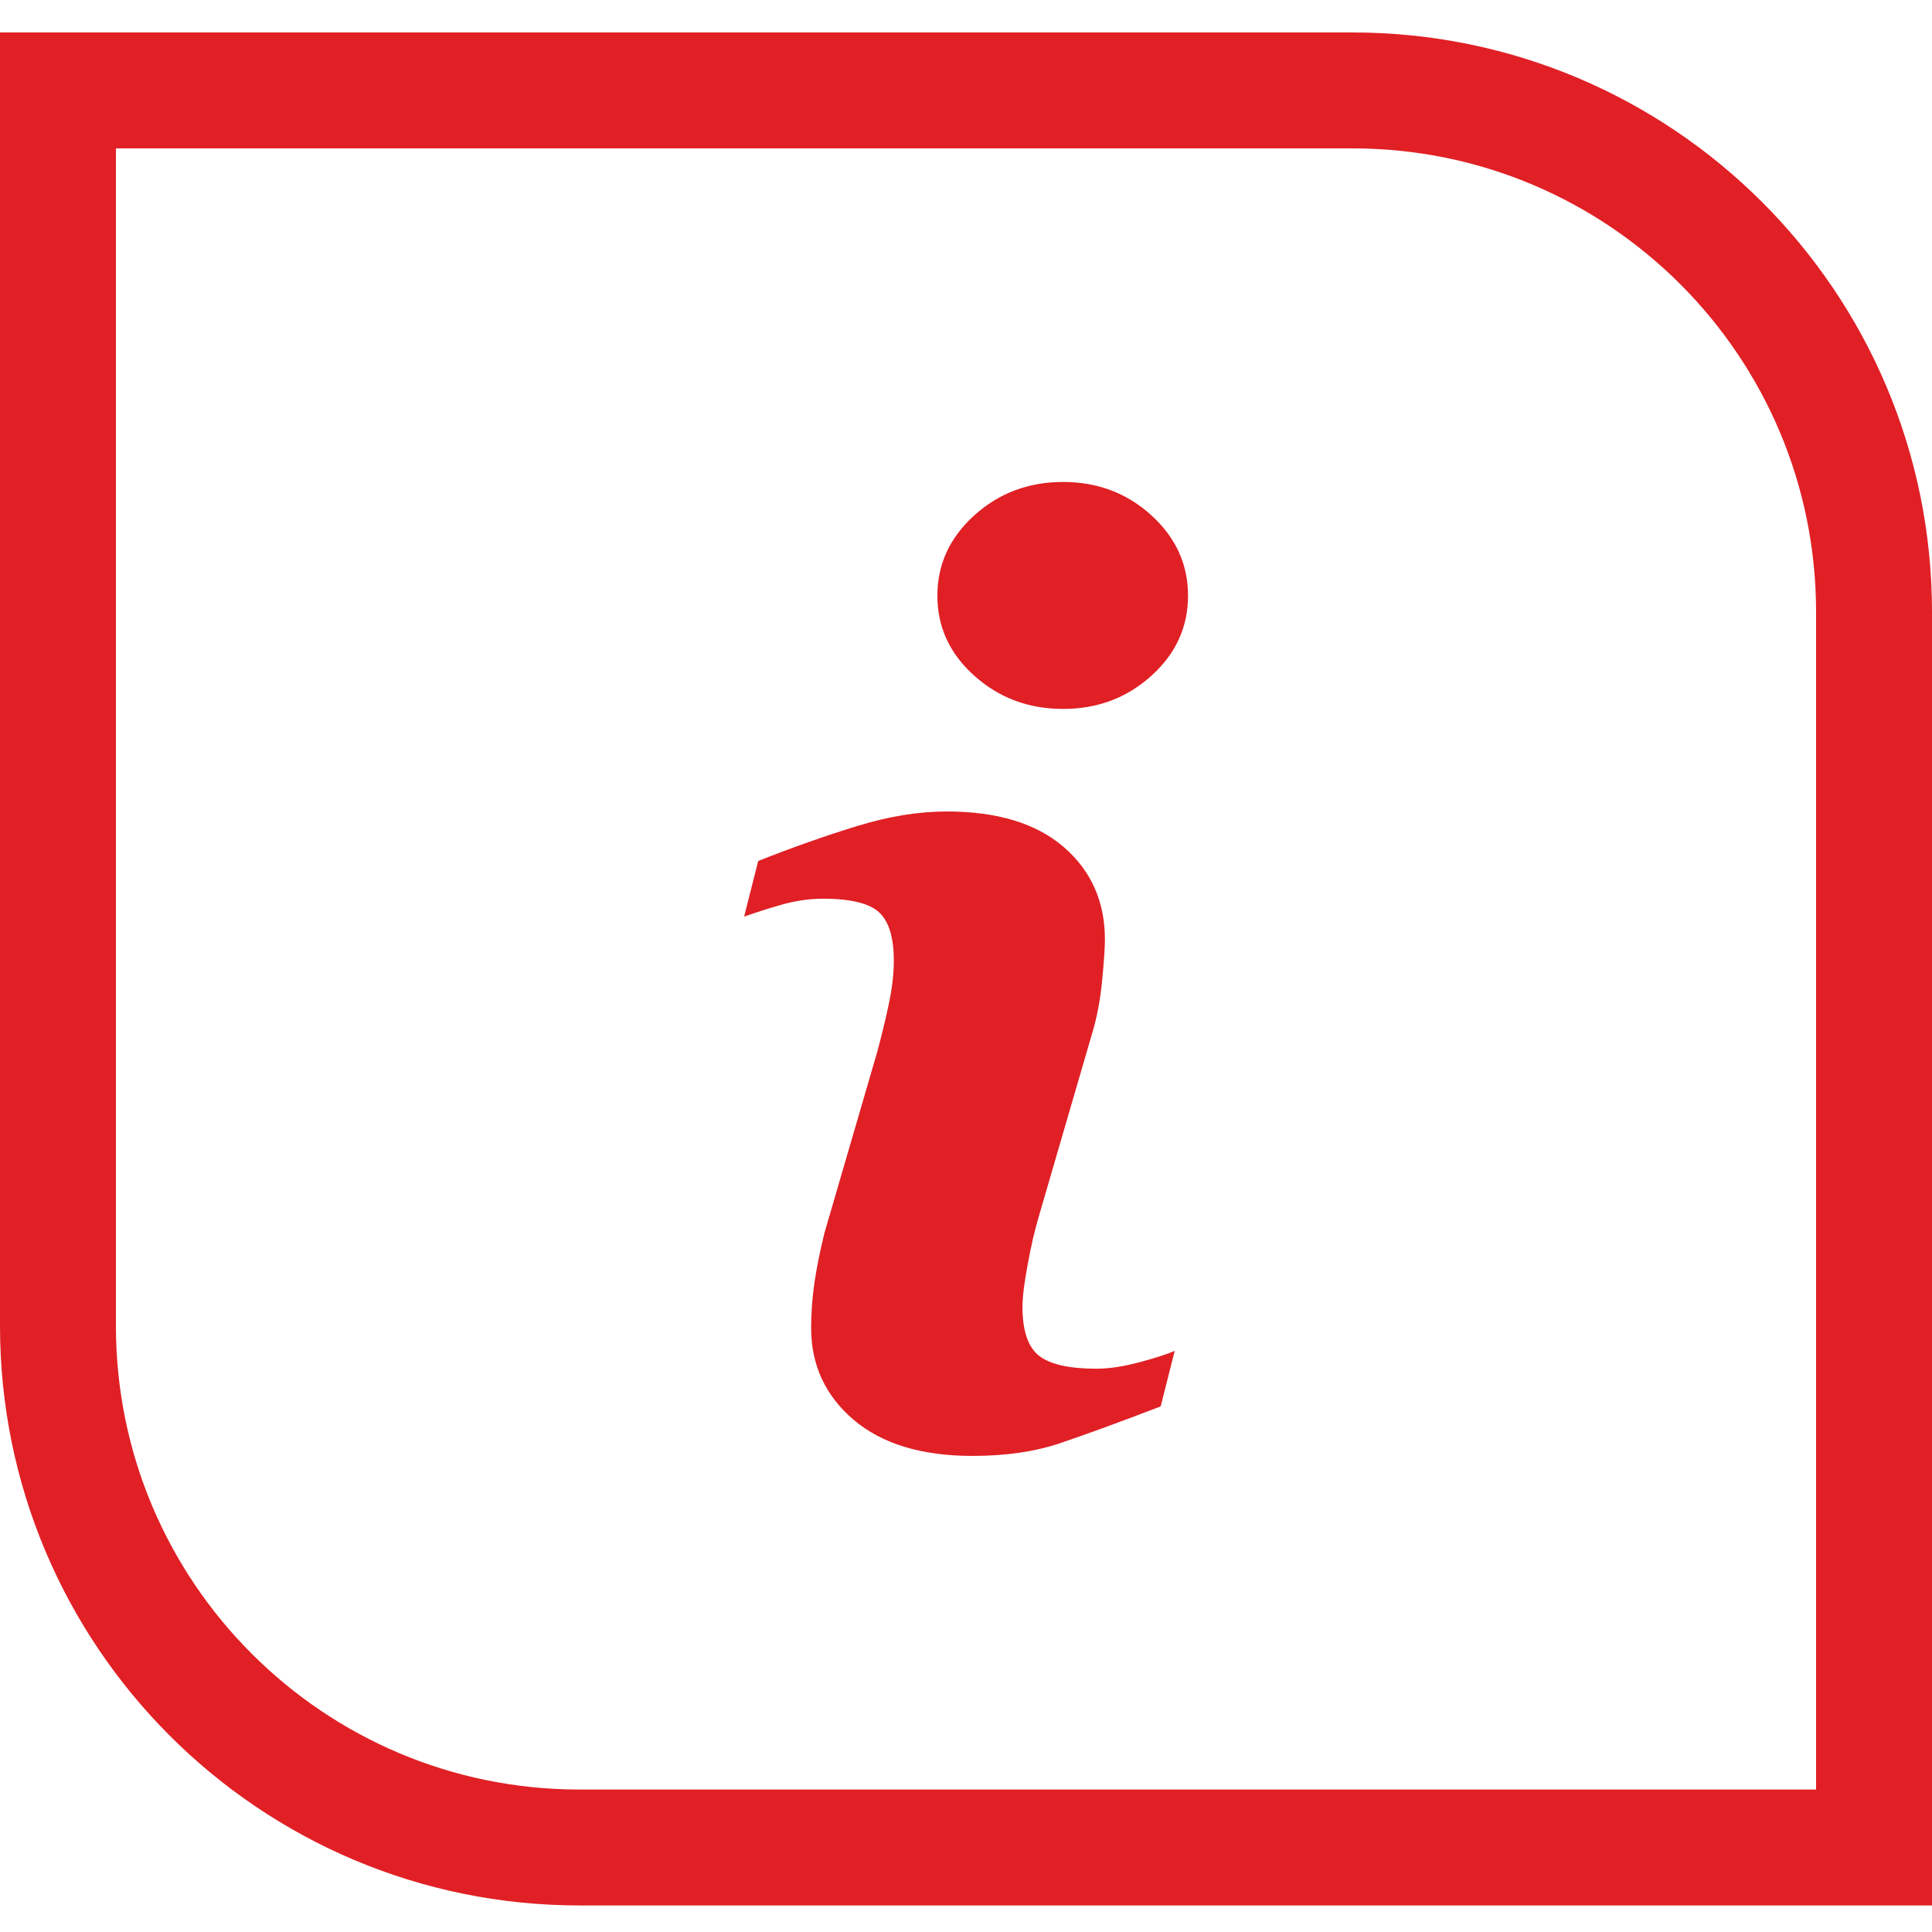 <svg width="50" height="50" viewBox="0 0 50 50" fill="none" xmlns="http://www.w3.org/2000/svg">
<path d="M1.5 2.34H35C42.456 2.34 48.5 8.384 48.5 15.84V47.813H15C7.544 47.813 1.5 41.769 1.5 34.313V2.34Z" stroke="#E02025" stroke-width="3"/>
<g clip-path="url(#clip0_14_822)">
<path d="M30.402 34.959L30.038 36.398C28.948 36.815 28.078 37.133 27.43 37.351C26.781 37.57 26.027 37.679 25.168 37.679C23.848 37.679 22.822 37.365 22.09 36.743C21.358 36.118 20.992 35.326 20.992 34.366C20.992 33.994 21.018 33.611 21.074 33.222C21.13 32.832 21.218 32.392 21.339 31.901L22.701 27.228C22.822 26.78 22.925 26.356 23.008 25.955C23.091 25.557 23.132 25.19 23.132 24.86C23.132 24.263 23.004 23.846 22.751 23.611C22.497 23.377 22.013 23.258 21.294 23.258C20.942 23.258 20.58 23.313 20.211 23.418C19.84 23.524 19.524 23.627 19.258 23.722L19.622 22.282C20.514 21.929 21.367 21.628 22.183 21.378C22.999 21.127 23.77 21.001 24.499 21.001C25.809 21.001 26.82 21.308 27.53 21.922C28.24 22.536 28.595 23.333 28.595 24.314C28.595 24.518 28.572 24.875 28.522 25.387C28.473 25.899 28.382 26.369 28.249 26.796L26.893 31.451C26.781 31.825 26.681 32.252 26.595 32.733C26.505 33.211 26.462 33.576 26.462 33.821C26.462 34.439 26.604 34.861 26.889 35.086C27.176 35.31 27.671 35.422 28.373 35.422C28.703 35.422 29.078 35.365 29.495 35.253C29.91 35.142 30.214 35.044 30.402 34.959ZM30.746 15.416C30.746 16.227 30.43 16.92 29.797 17.489C29.165 18.061 28.403 18.347 27.512 18.347C26.619 18.347 25.855 18.061 25.216 17.489C24.578 16.92 24.259 16.227 24.259 15.416C24.259 14.607 24.578 13.913 25.216 13.336C25.854 12.761 26.619 12.473 27.512 12.473C28.403 12.473 29.165 12.761 29.797 13.336C30.431 13.913 30.746 14.607 30.746 15.416Z" fill="#E02025"/>
</g>
<defs>
<clipPath id="clip0_14_822">
<rect width="26" height="25.206" fill="white" transform="translate(12 12.473)"/>
</clipPath>
</defs>
</svg>
